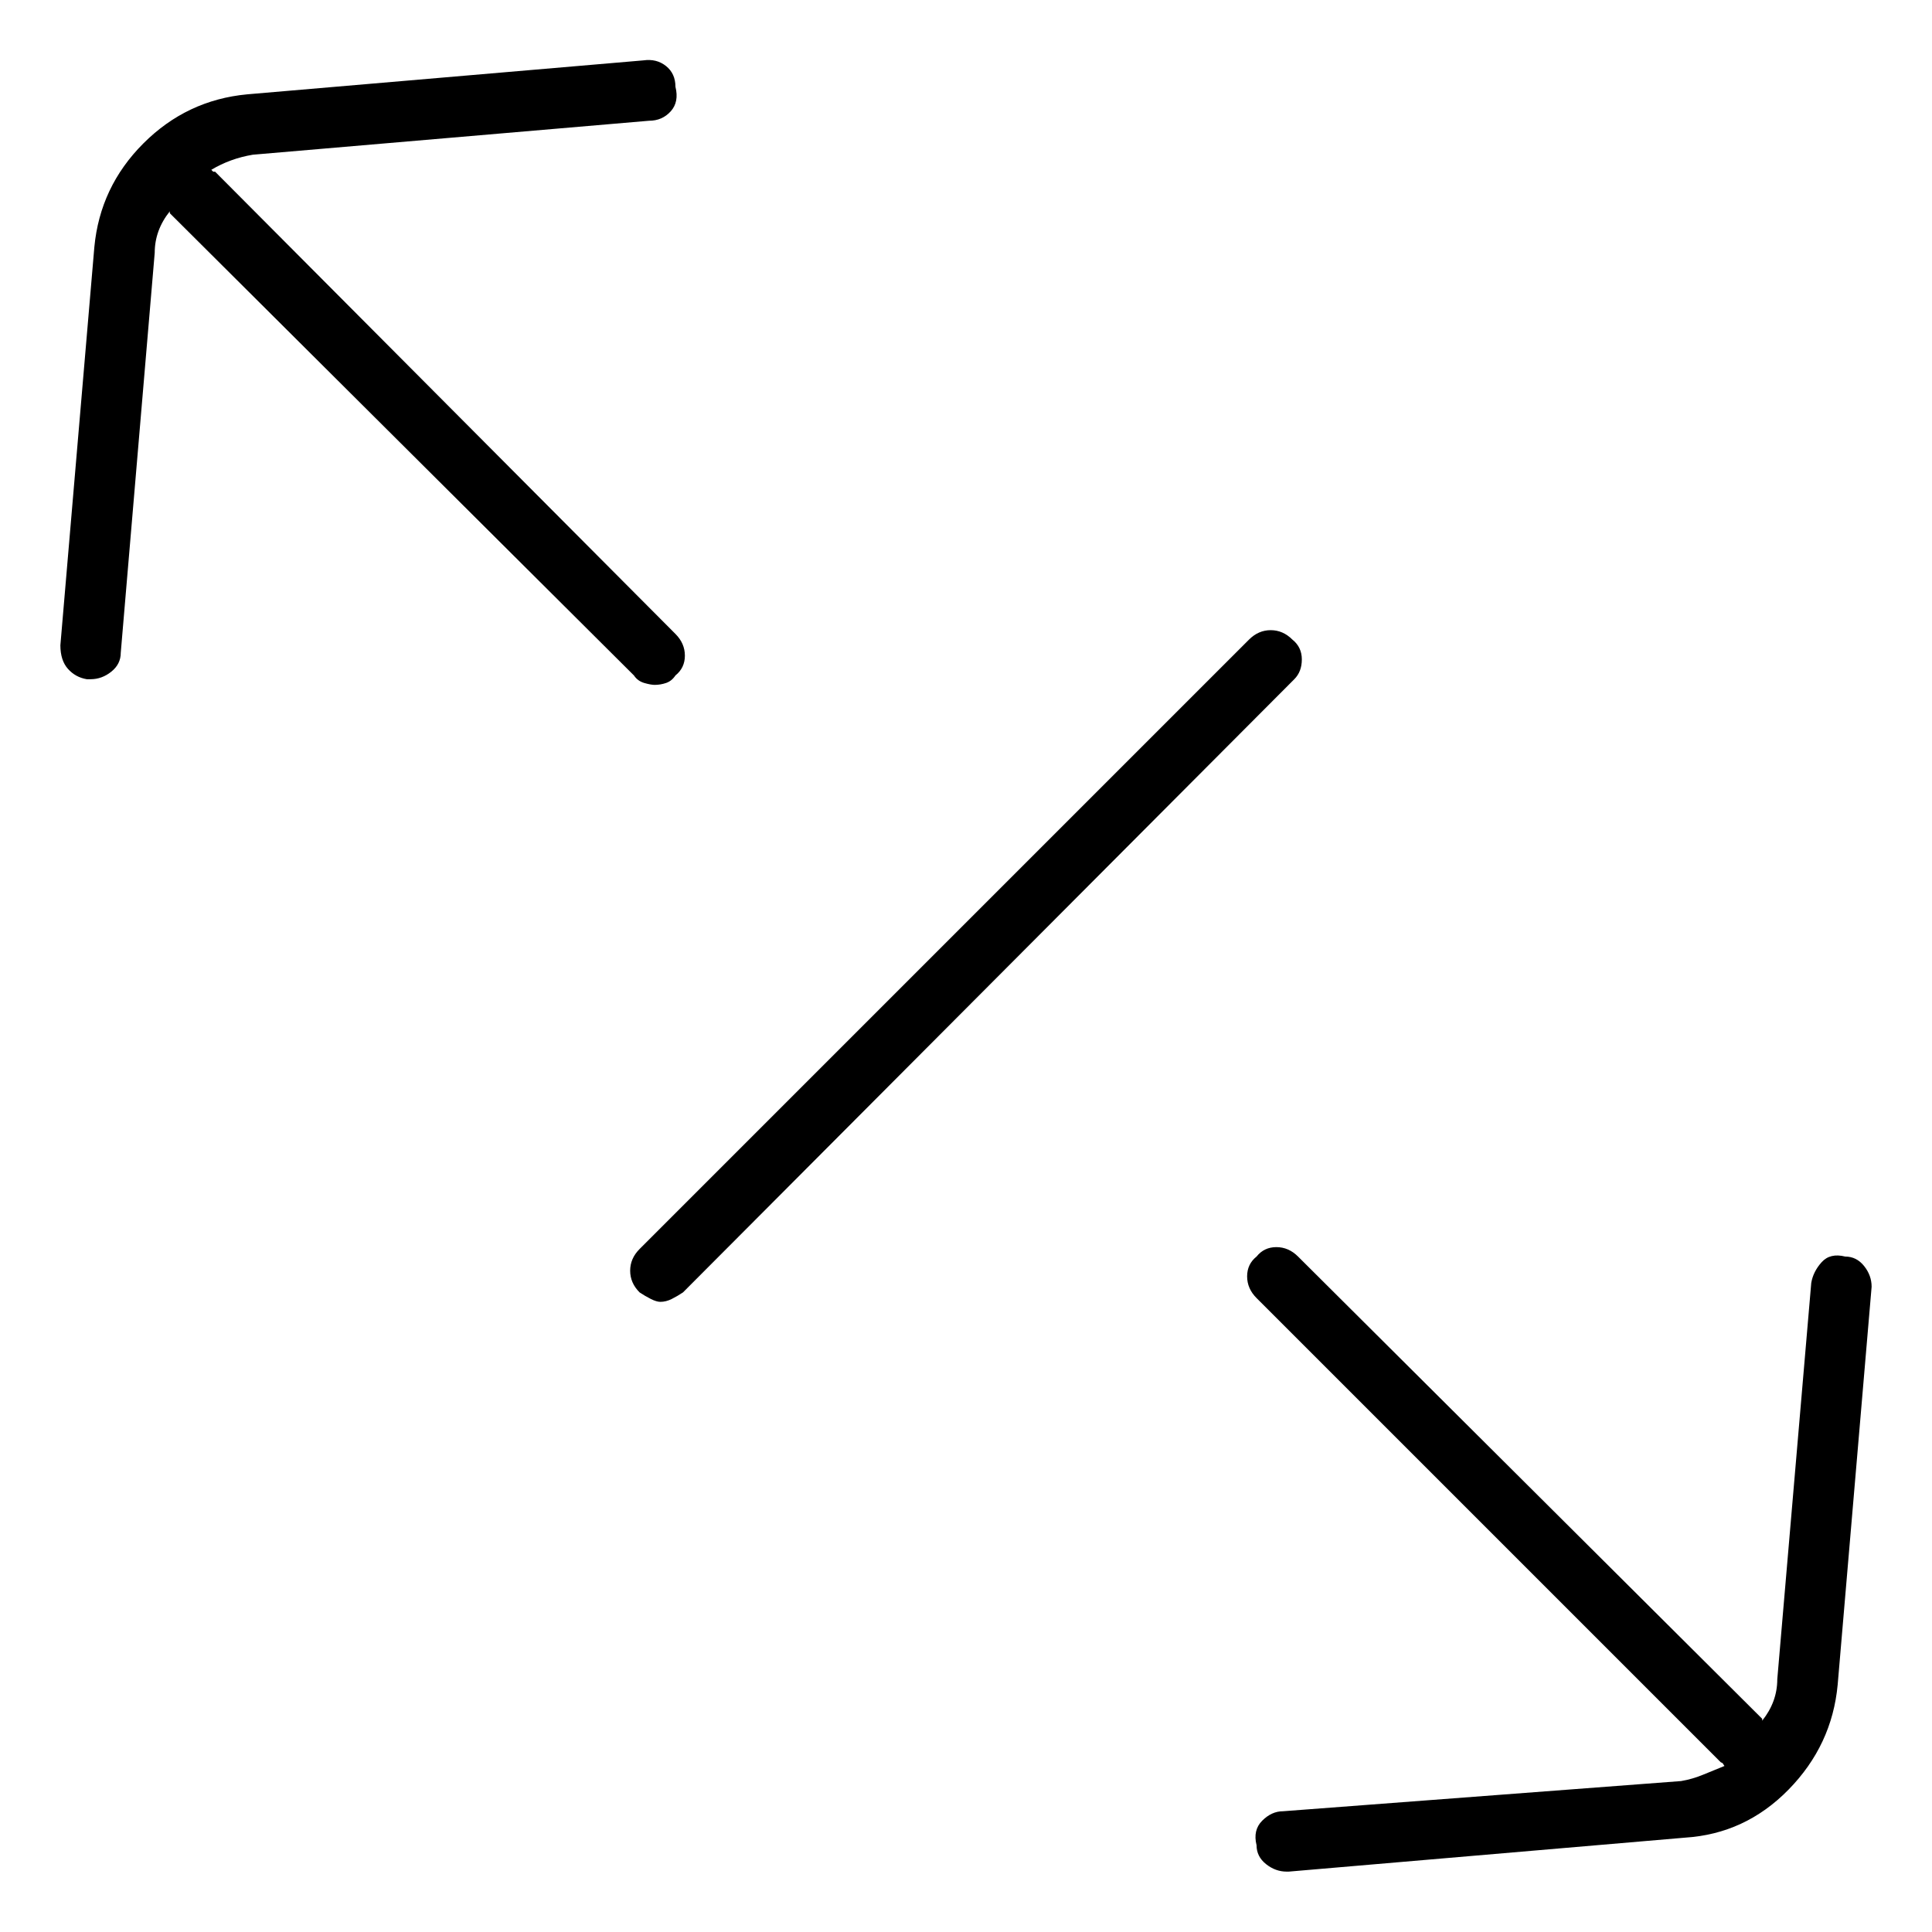 <svg viewBox="0 0 1024 1024" xmlns="http://www.w3.org/2000/svg">
  <path transform="scale(1, -1) translate(0, -960)" fill="currentColor" d="M336 602q2 -3 5.5 -4t5.5 -1q3 0 6 1t5 4q5 4 5 10.5t-5 11.5l-244 245h-1t-1 1q5 3 10.5 5t11.5 3l210 18q7 0 11.5 5t2.5 13q0 7 -5 11t-12 3l-210 -18q-32 -3 -55 -26t-26 -55l-18 -211q0 -8 4 -12.5t10 -5.5h1h1q6 0 11 4t5 10l18 212q0 6 2 11.5t6 10.5v-1t1 -1 l245 -244v0zM978 294q-8 2 -12.5 -3t-5.5 -11l-18 -210q0 -6 -2 -11.5t-6 -10.5v1t-1 1l-245 244q-5 5 -11.5 5t-10.5 -5q-5 -4 -5 -10.5t5 -11.5l246 -246l1 -0.5t1 -1.5q-5 -2 -11 -4.5t-12 -3.5l-211 -16q-6 0 -11 -5t-3 -13q0 -6 5 -10t11 -4h0.5h0.5l210 18 q32 2 55 25.5t26 55.5l18 211q0 6 -4 11t-10 5v0zM685 621q-5 5 -11.5 5t-11.5 -5l-323 -323q-5 -5 -5 -11.5t5 -11.5q3 -2 6 -3.5t5 -1.5q3 0 6 1.5t6 3.5l324 325q4 4 4 10.5t-5 10.5v0z" />
</svg>